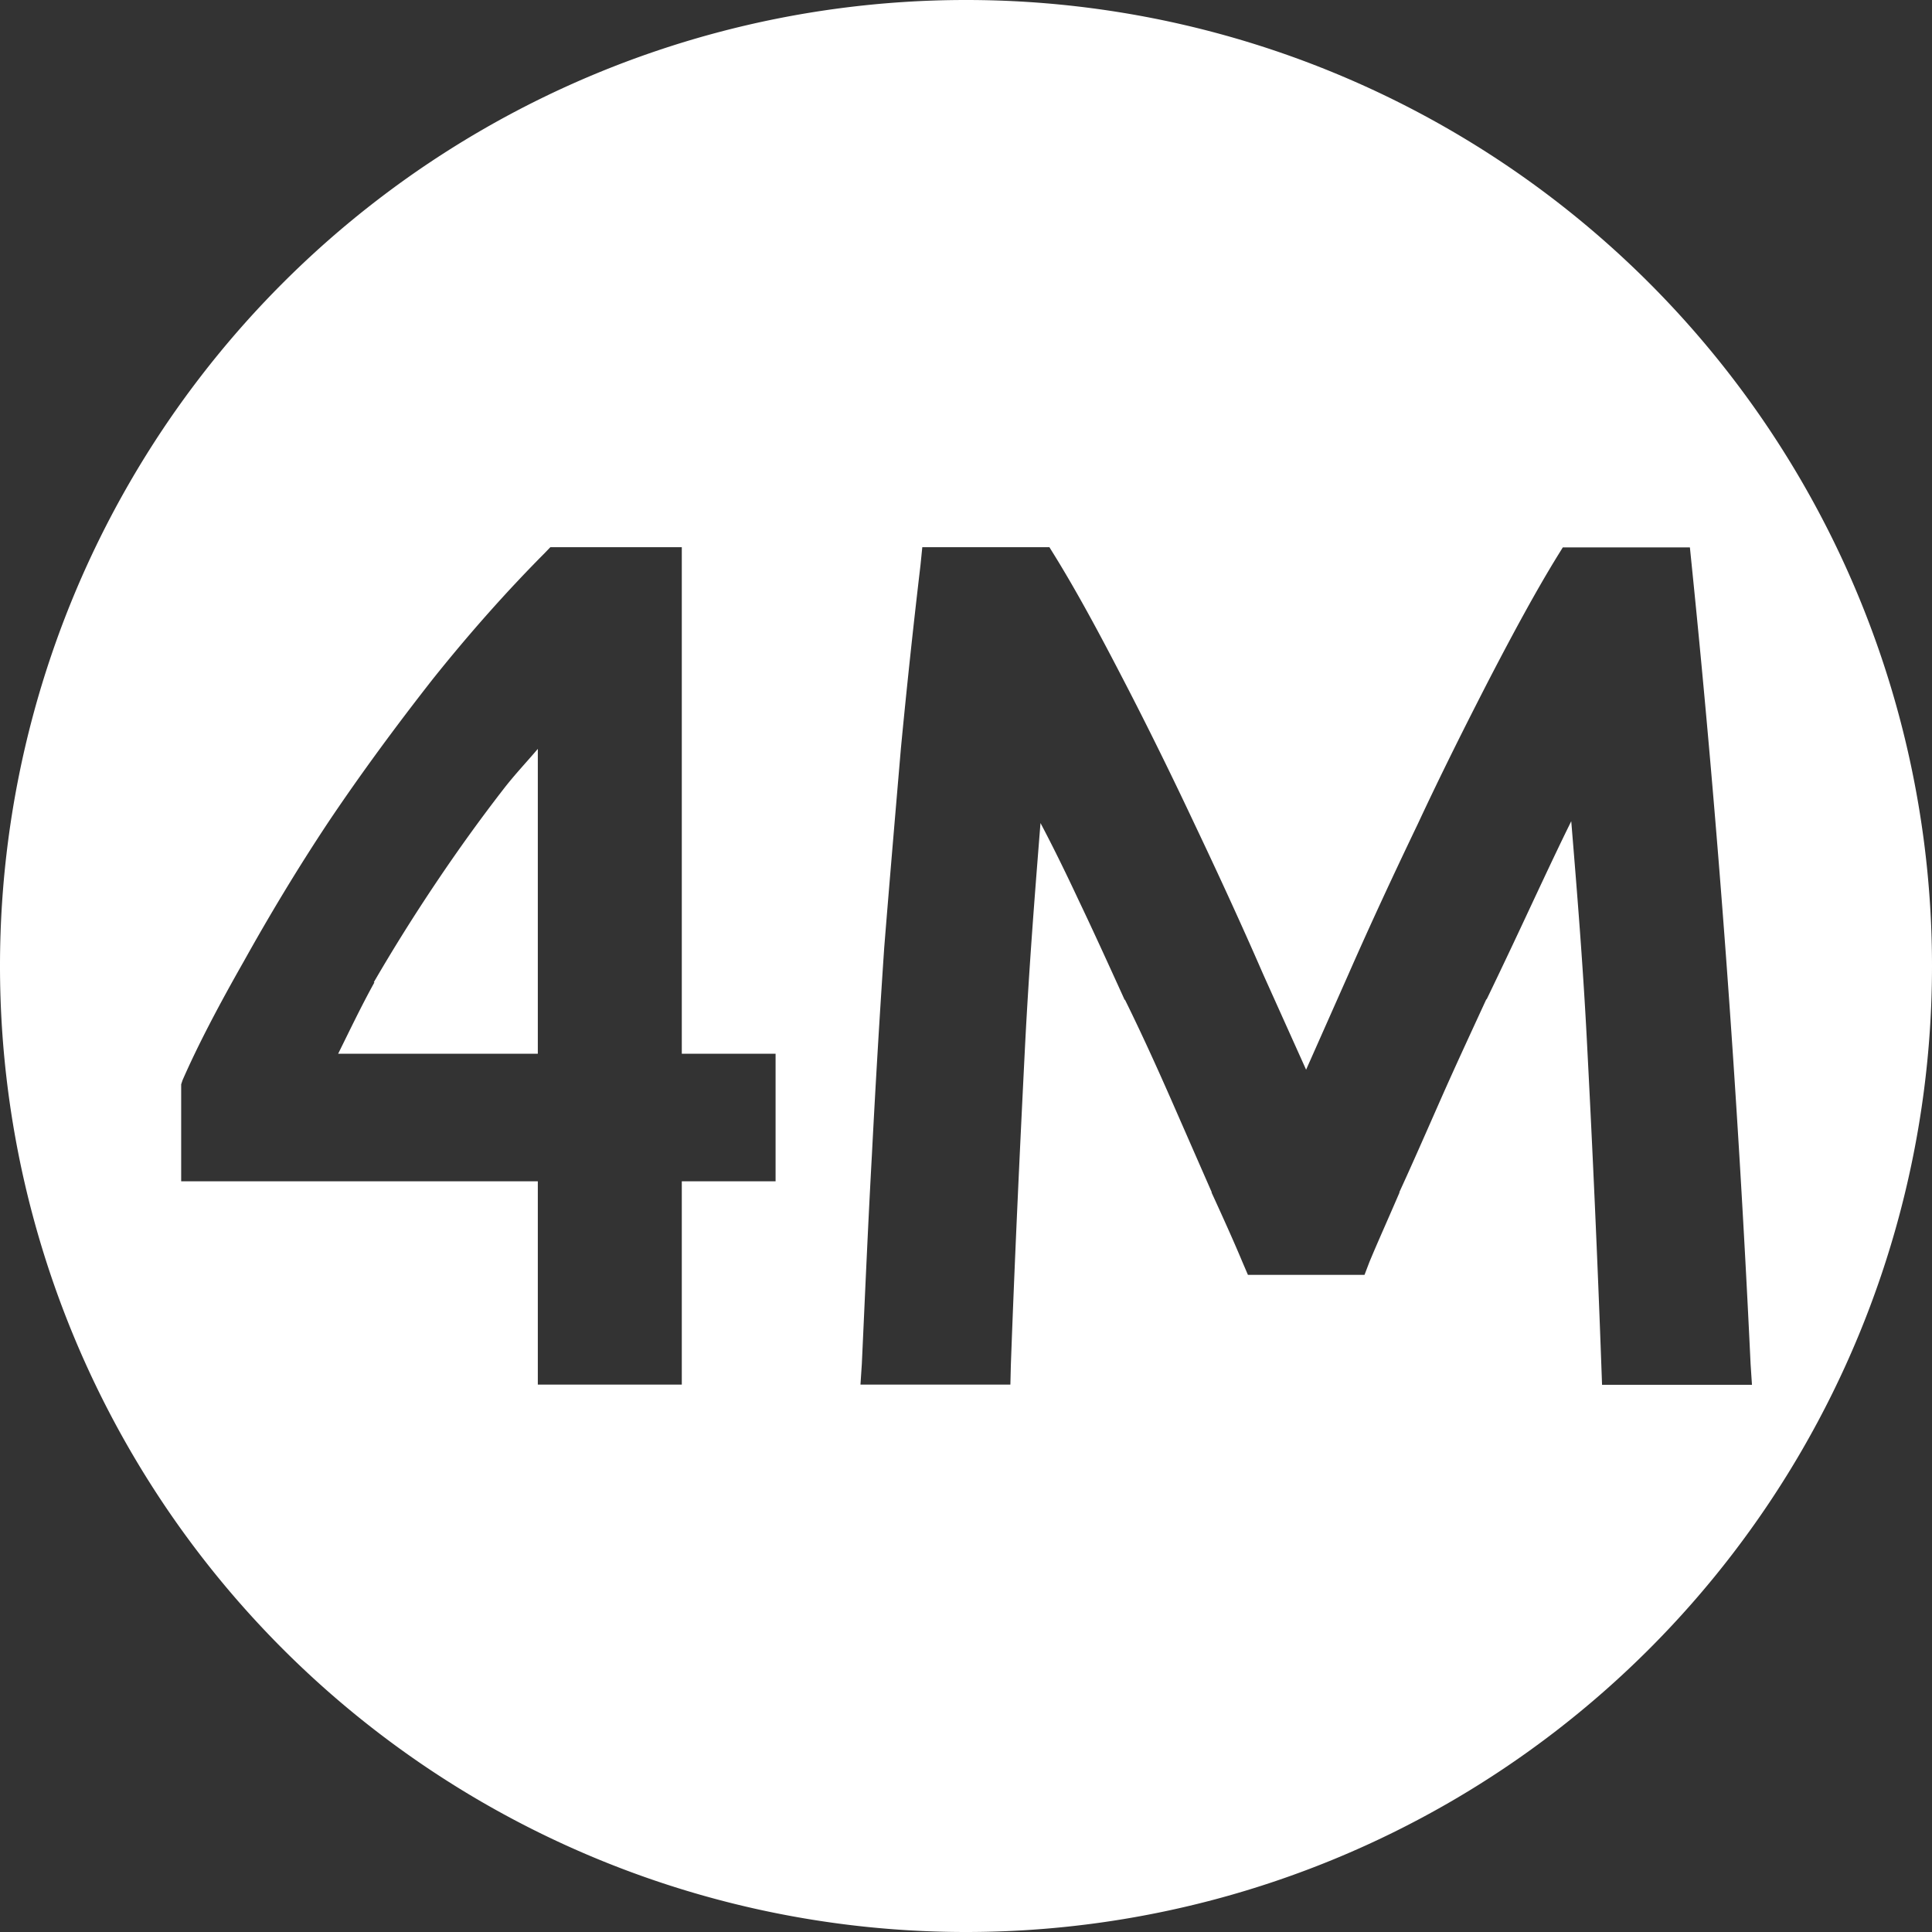 <ns0:svg xmlns:ns0="http://www.w3.org/2000/svg" xmlns:ns1="http://sodipodi.sourceforge.net/DTD/sodipodi-0.dtd" xmlns:ns2="http://www.inkscape.org/namespaces/inkscape" width="32" height="32" version="1.1" viewBox="0 0 8.467 8.467" id="svg371" ns1:docname="4MLinux.svg">
  <ns0:rect x="0" y="0" width="8.467" height="8.467" fill="#333333" stroke="none"/>
  <ns1:namedview ns2:snap-bbox-edge-midpoints="true" ns2:bbox-nodes="true" ns2:snap-bbox="true" pagecolor="#808080" bordercolor="#666666" borderopacity="1" objecttolerance="10" gridtolerance="10" guidetolerance="10" ns2:pageopacity="0" ns2:pageshadow="2" ns2:window-width="1920" ns2:window-height="1016" id="namedview373" showgrid="false" ns2:zoom="8" ns2:cx="23.137101" ns2:cy="21.352198" ns2:window-x="1920" ns2:window-y="27" ns2:window-maximized="1" ns2:current-layer="svg371" ns2:document-rotation="0" ns2:pagecheckerboard="false">
    <ns2:grid id="grid1162" type="xygrid" />
  </ns1:namedview>
  <ns0:defs id="defs37">
    <ns0:style id="current-color-scheme" type="text/css">.ColorScheme-Text { color:#565656; } .ColorScheme-Highlight { color:#5294e2; }</ns0:style>
    <ns0:style type="text/css" id="style13">.ColorScheme-Text { color:#565656; } .ColorScheme-Highlight { color:#5294e2; }</ns0:style>
    <ns0:style type="text/css" id="style15">.ColorScheme-Text { color:#565656; } .ColorScheme-Highlight { color:#5294e2; }</ns0:style>
    <ns0:style type="text/css" id="style17">.ColorScheme-Text { color:#565656; } .ColorScheme-Highlight { color:#5294e2; }</ns0:style>
    <ns0:style type="text/css" id="style19">.ColorScheme-Text { color:#565656; } .ColorScheme-Highlight { color:#5294e2; }</ns0:style>
    <ns0:style type="text/css" id="style21">.ColorScheme-Text { color:#565656; } .ColorScheme-Highlight { color:#5294e2; }</ns0:style>
    <ns0:style type="text/css" id="style23">.ColorScheme-Text { color:#565656; } .ColorScheme-Highlight { color:#5294e2; }</ns0:style>
    <ns0:style type="text/css" id="style25">.ColorScheme-Text { color:#565656; } .ColorScheme-Highlight { color:#5294e2; }</ns0:style>
    <ns0:style type="text/css" id="style27">.ColorScheme-Text { color:#565656; } .ColorScheme-Highlight { color:#5294e2; }</ns0:style>
    <ns0:style type="text/css" id="style29" />
    <ns0:style type="text/css" id="style31" />
    <ns0:style type="text/css" id="style33">.ColorScheme-Text { color:#565656; } .ColorScheme-Highlight { color:#5294e2; }</ns0:style>
    <ns0:style type="text/css" id="style35">.ColorScheme-Text { color:#565656; } .ColorScheme-Highlight { color:#5294e2; }</ns0:style>
  </ns0:defs>
  <ns0:path id="path846" style="fill:#ffffff;fill-opacity:1;stroke:none;stroke-width:2.322;stroke-linecap:round;paint-order:stroke markers fill" d="M 4.233,0 A 4.233,4.233 0 0 0 0,4.233 4.233,4.233 0 0 0 4.233,8.467 4.233,4.233 0 0 0 8.467,4.233 4.233,4.233 0 0 0 4.233,0 Z M 2.412,2.398 H 2.988 V 4.618 H 3.399 V 5.177 H 2.988 V 6.068 H 2.357 V 5.177 H 0.794 v -0.406 -0.019 l 0.006,-0.018 C 0.866,4.583 0.956,4.411 1.068,4.214 1.18,4.013 1.304,3.806 1.443,3.597 1.585,3.386 1.737,3.18 1.896,2.977 2.059,2.773 2.223,2.589 2.386,2.425 Z m 1.63,0 h 0.557 l 0.026,0.042 c 0.093,0.151 0.189,0.328 0.294,0.531 0.105,0.202 0.21,0.415 0.315,0.638 0.104,0.219 0.205,0.438 0.302,0.661 L 5.724,4.688 5.909,4.271 C 6.007,4.048 6.109,3.829 6.214,3.61 6.318,3.387 6.425,3.174 6.529,2.972 6.635,2.768 6.731,2.591 6.823,2.441 l 0.026,-0.042 h 0.557 l 0.008,0.079 c 0.115,1.128 0.201,2.296 0.258,3.5 l 0.006,0.091 H 7.021 l -0.003,-0.083 C 7.001,5.515 6.98,5.049 6.956,4.589 6.938,4.233 6.912,3.916 6.886,3.599 6.835,3.702 6.781,3.817 6.721,3.945 6.658,4.08 6.59,4.225 6.516,4.378 l -0.003,0.003 C 6.444,4.531 6.376,4.677 6.313,4.82 6.249,4.965 6.19,5.1 6.133,5.224 v 0.003 c -0.053,0.123 -0.099,0.225 -0.132,0.305 l -0.021,0.055 H 5.529 5.469 L 5.445,5.531 C 5.412,5.452 5.367,5.351 5.31,5.227 v -0.003 L 5.133,4.82 C 5.07,4.677 5.004,4.531 4.93,4.381 h -0.003 v -0.003 C 4.857,4.224 4.791,4.079 4.727,3.945 4.668,3.819 4.613,3.707 4.56,3.607 4.535,3.921 4.51,4.237 4.492,4.589 4.469,5.049 4.447,5.515 4.43,5.985 l -0.002,0.083 H 3.771 l 0.006,-0.091 c 0.014,-0.302 0.027,-0.608 0.044,-0.914 0.016,-0.31 0.034,-0.612 0.054,-0.909 0.024,-0.299 0.049,-0.59 0.073,-0.872 0.027,-0.283 0.056,-0.551 0.086,-0.805 z M 2.357,3.282 C 2.307,3.341 2.257,3.393 2.206,3.459 2.106,3.588 2.008,3.724 1.912,3.867 1.816,4.01 1.725,4.155 1.638,4.305 h 0.003 C 1.582,4.412 1.533,4.515 1.482,4.618 h 0.875 z" />
</ns0:svg>